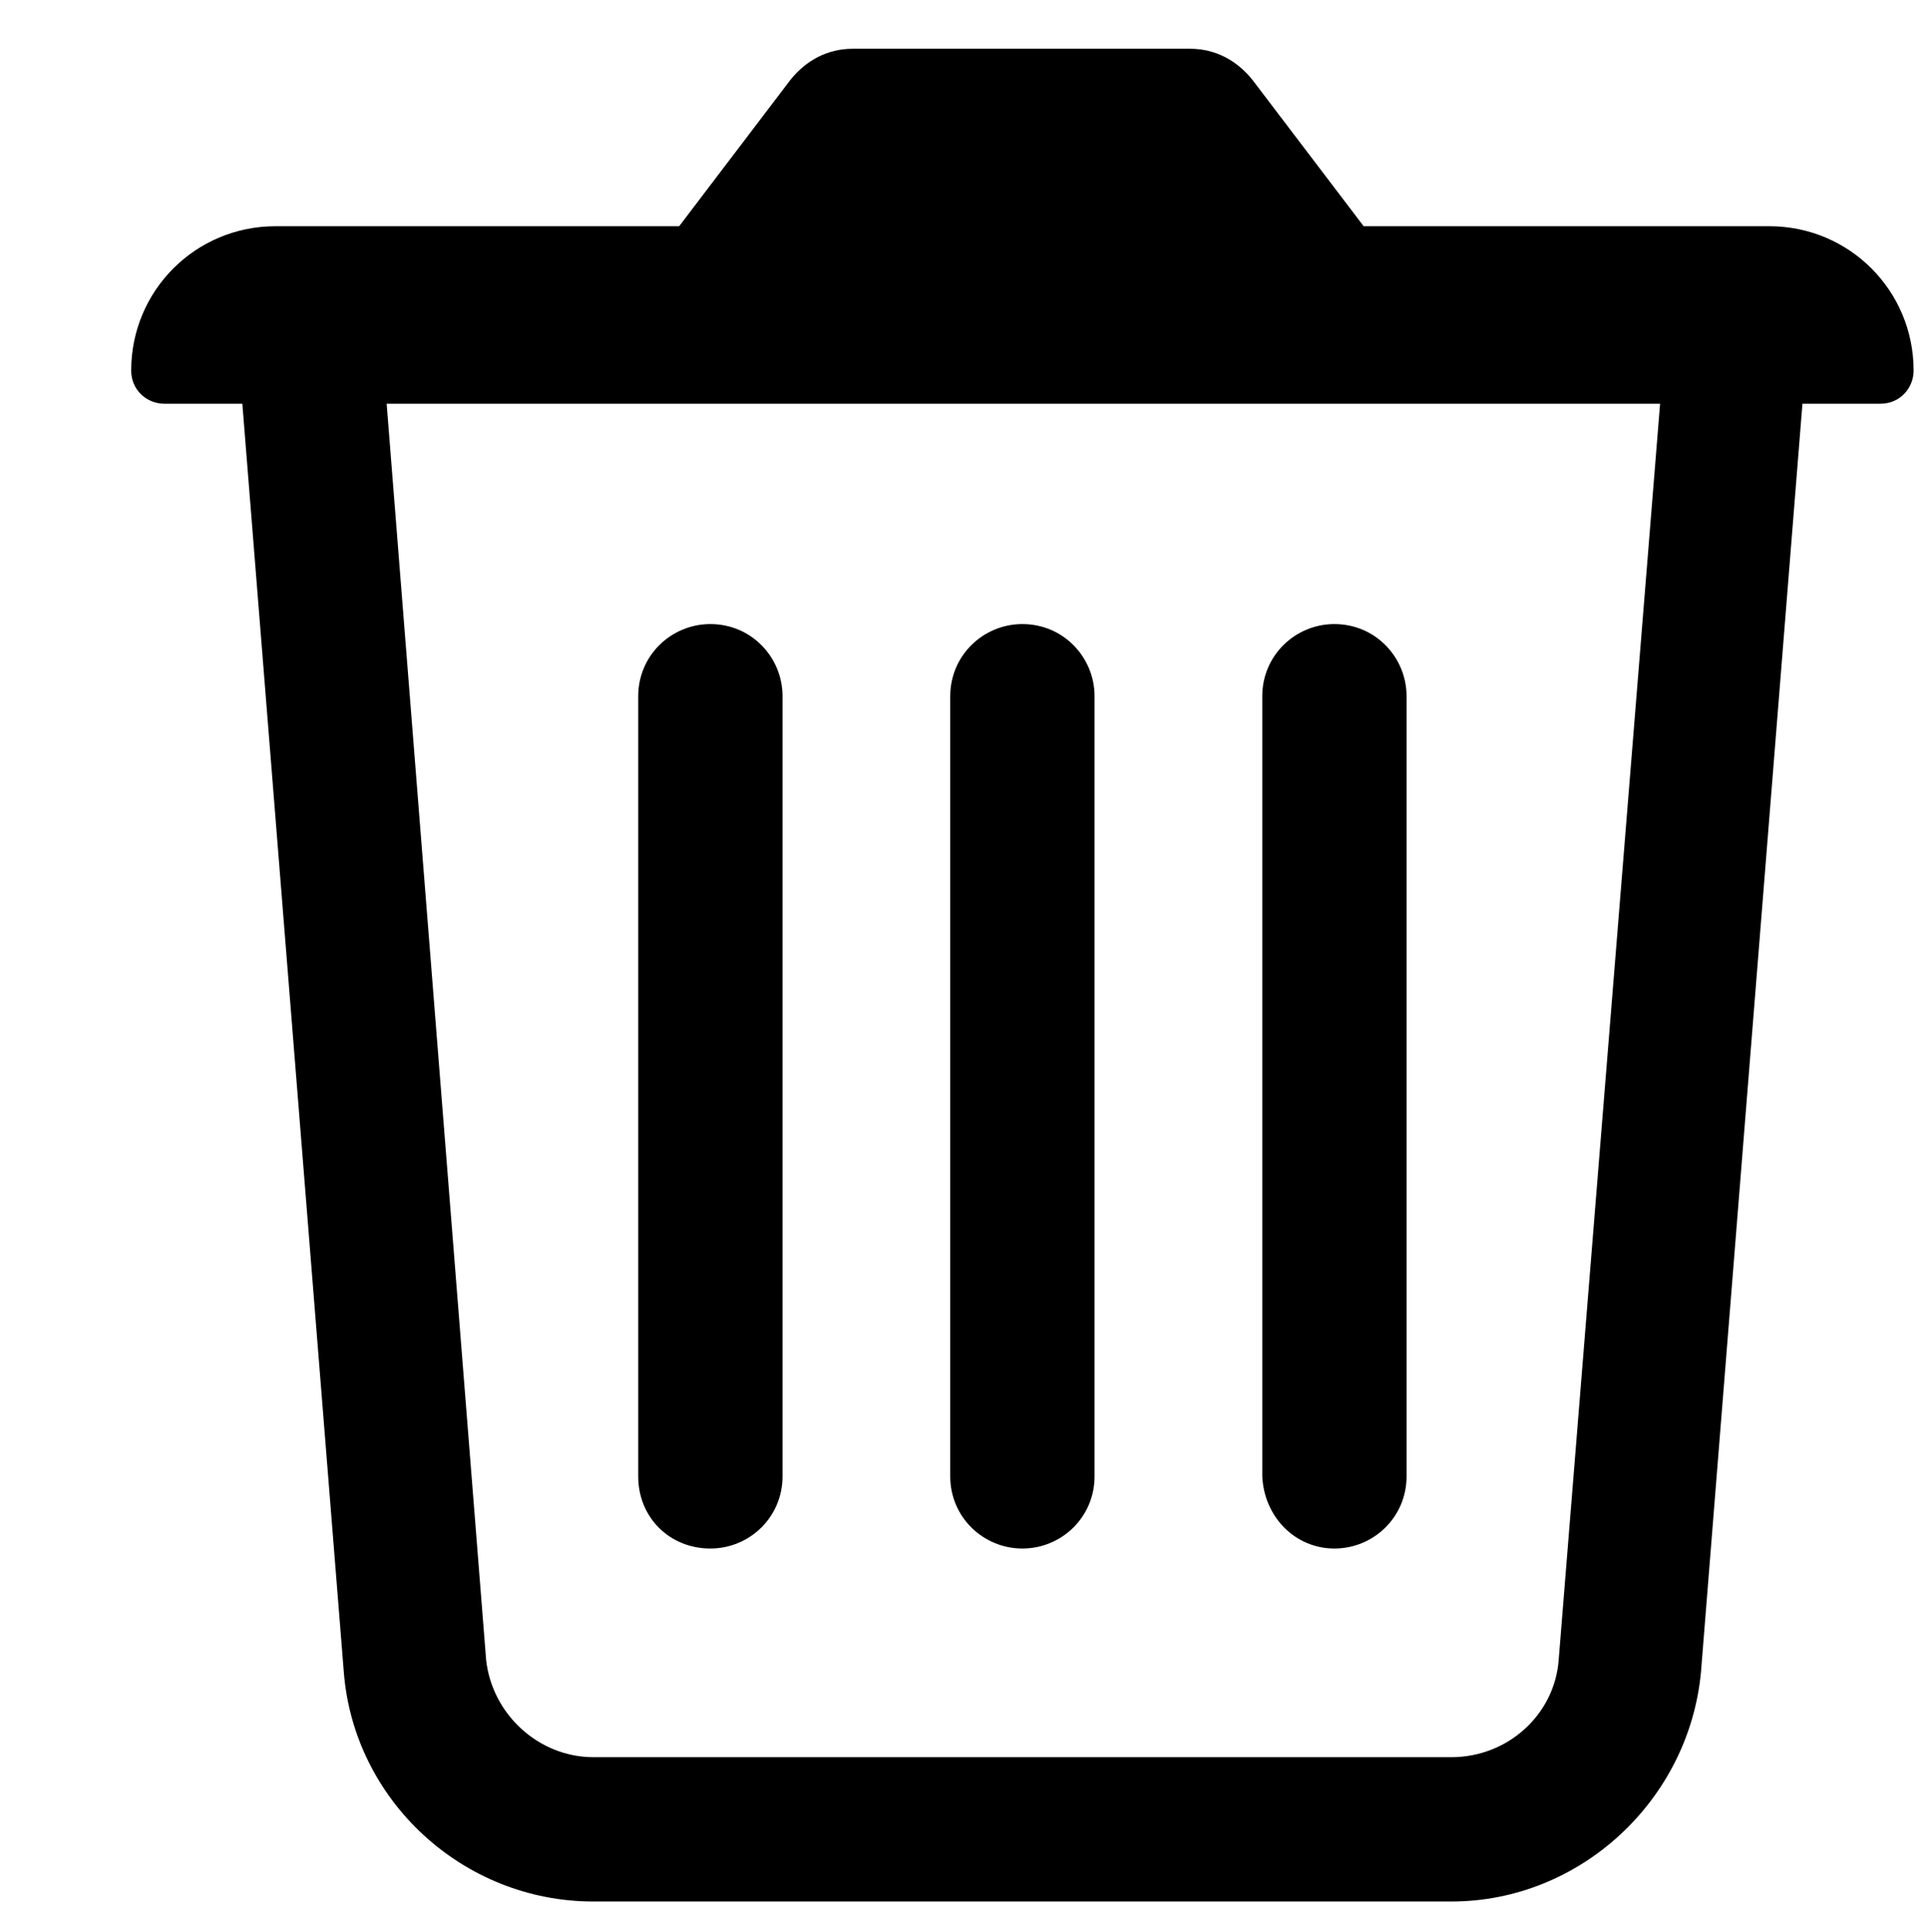 
<svg
   version="1.1"
   x="0px"
   y="0px"
   viewBox="0 0 94.011 99.048"

   id="svg1086"

   width="20.011"
   height="20.048"
  
 >
 <title>Delete</title>
 <defs
     id="defs1090" />

     
   
       
       <g
  
       id="g1078">
       
       
       <g
         id="g1076"><path
           d="M 88.3,11.6 H 67.5 L 61.8,4.1 C 61,3.1 59.9,2.5 58.6,2.5 H 41.3 c -1.3,0 -2.4,0.6 -3.2,1.6 l -5.7,7.5 H 11.7 c -4.1,0 -7.4,3.3 -7.4,7.4 0,1 0.8,1.7 1.7,1.7 h 4 l 5.2,65 c 0.5,6.6 6.1,11.8 12.8,11.8 h 44 c 6.6,0 12.2,-5.2 12.8,-11.8 l 5.2,-65 h 4 c 1,0 1.7,-0.8 1.7,-1.7 0,-4.1 -3.3,-7.4 -7.4,-7.4 z M 77.5,85.1 c -0.2,2.8 -2.6,5 -5.5,5 H 28 c -2.8,0 -5.2,-2.2 -5.5,-5 L 17.4,20.7 h 65.3 z"
           id="path1068" /><path
           d="m 34,79.4 c 2,0 3.7,-1.6 3.7,-3.7 v -40 c 0,-2 -1.6,-3.7 -3.7,-3.7 -2,0 -3.7,1.6 -3.7,3.7 v 40 c 0,2.1 1.6,3.7 3.7,3.7 z"
           id="path1070" /><path
           d="m 50,79.4 c 2,0 3.7,-1.6 3.7,-3.7 v -40 c 0,-2 -1.6,-3.7 -3.7,-3.7 -2,0 -3.7,1.6 -3.7,3.7 v 40 c 0,2.1 1.7,3.7 3.7,3.7 z"
           id="path1072" /><path
           d="m 66,79.4 c 2,0 3.7,-1.6 3.7,-3.7 v -40 c 0,-2 -1.6,-3.7 -3.7,-3.7 -2,0 -3.7,1.6 -3.7,3.7 v 40 c 0.1,2.1 1.7,3.7 3.7,3.7 z"
           id="path1074" /></g></g></svg>
